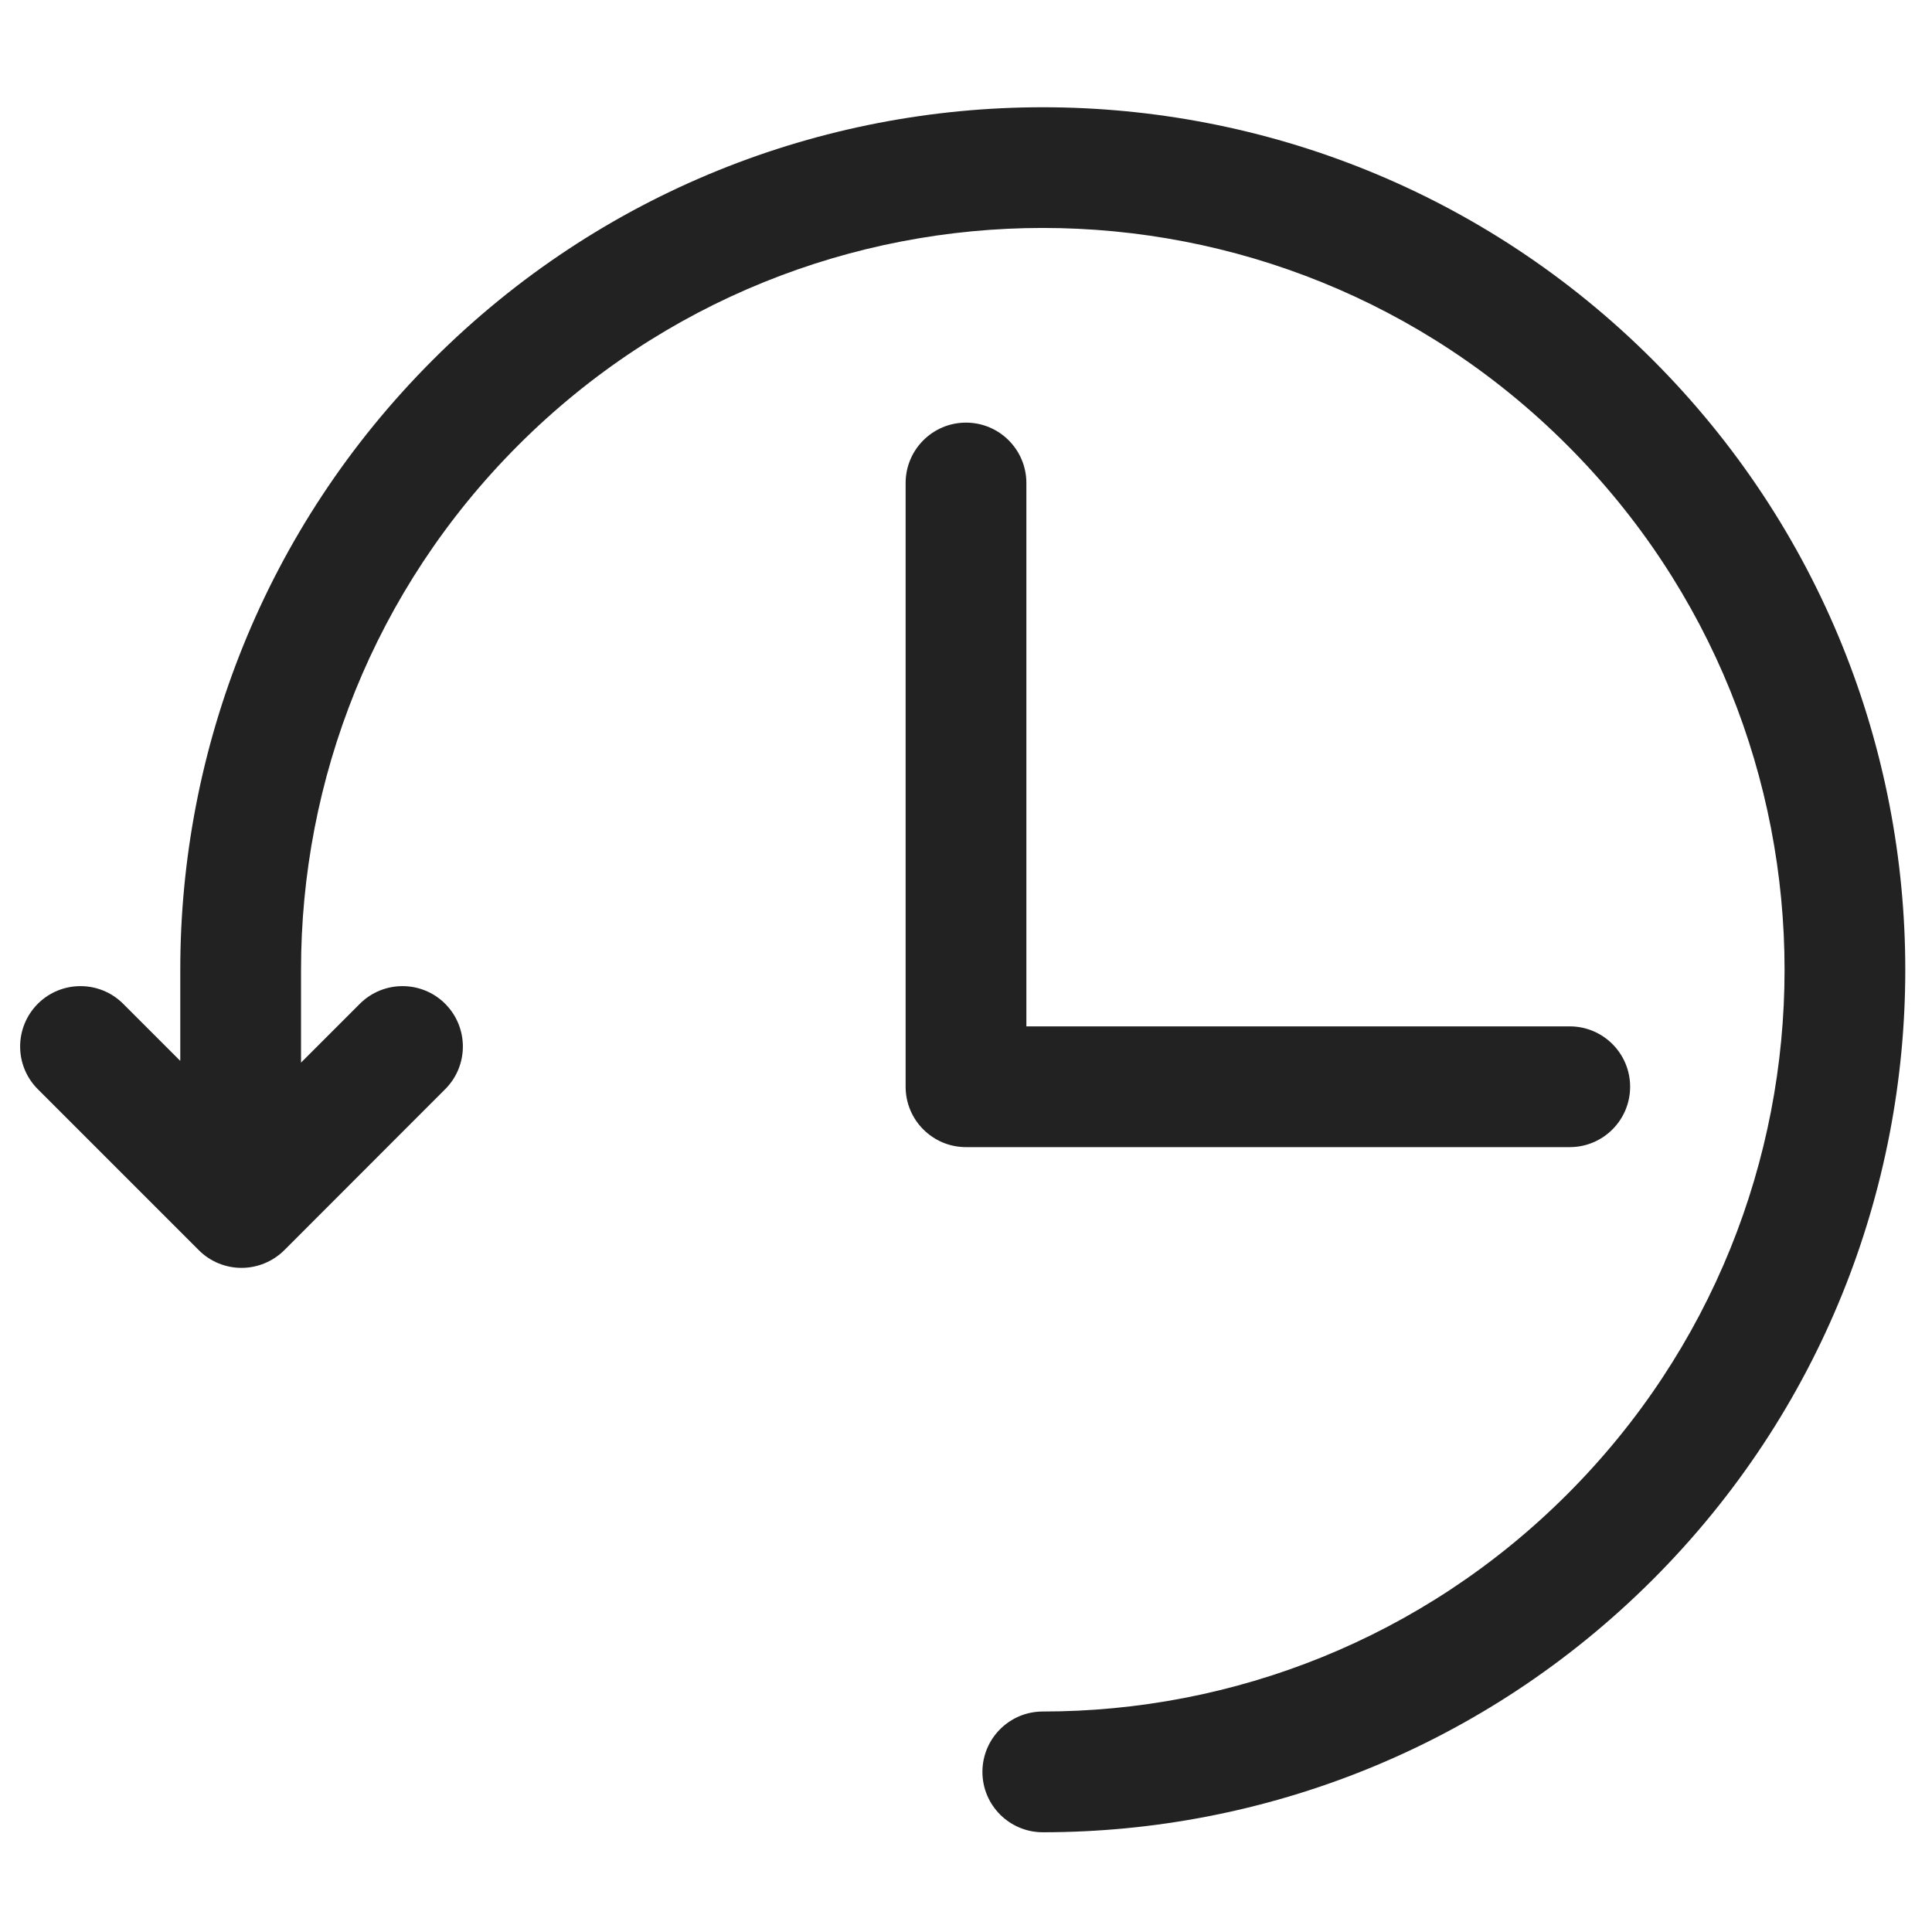 <svg width="16" height="16" viewBox="0 0 16 16" fill="none" xmlns="http://www.w3.org/2000/svg">
<g clip-path="url(#clip0_28237_28738)">
<path fill-rule="evenodd" clip-rule="evenodd" d="M2.493 8.8L2.493 8.034C2.492 6.46 3.092 4.888 4.292 3.687C6.691 1.288 10.581 1.288 12.979 3.687C15.379 6.086 15.379 9.976 12.979 12.375C11.78 13.574 10.209 14.174 8.636 14.174C8.36 14.174 8.136 14.398 8.136 14.674C8.136 14.95 8.36 15.174 8.636 15.174C10.463 15.174 12.292 14.476 13.687 13.082C16.476 10.292 16.476 5.77 13.687 2.98C10.897 0.191 6.374 0.191 3.585 2.98C2.189 4.376 1.492 6.206 1.493 8.034L1.493 8.786L1.02 8.313C0.825 8.118 0.508 8.118 0.313 8.313C0.118 8.509 0.118 8.825 0.313 9.02L1.647 10.354C1.74 10.447 1.867 10.5 2 10.5C2.133 10.5 2.26 10.447 2.354 10.354L3.687 9.02C3.882 8.825 3.882 8.509 3.687 8.313C3.492 8.118 3.175 8.118 2.98 8.313L2.493 8.8ZM7.5 4C7.5 3.724 7.724 3.5 8 3.5C8.276 3.5 8.5 3.724 8.5 4V8.5H13C13.276 8.5 13.5 8.724 13.5 9C13.5 9.276 13.276 9.5 13 9.5H8C7.724 9.5 7.5 9.276 7.5 9V4Z" fill="#222222"/>
</g>
<defs>
<clipPath id="clip0_28237_28738">
<rect width="16" height="16" fill="white"/>
</clipPath>
</defs>
</svg>
